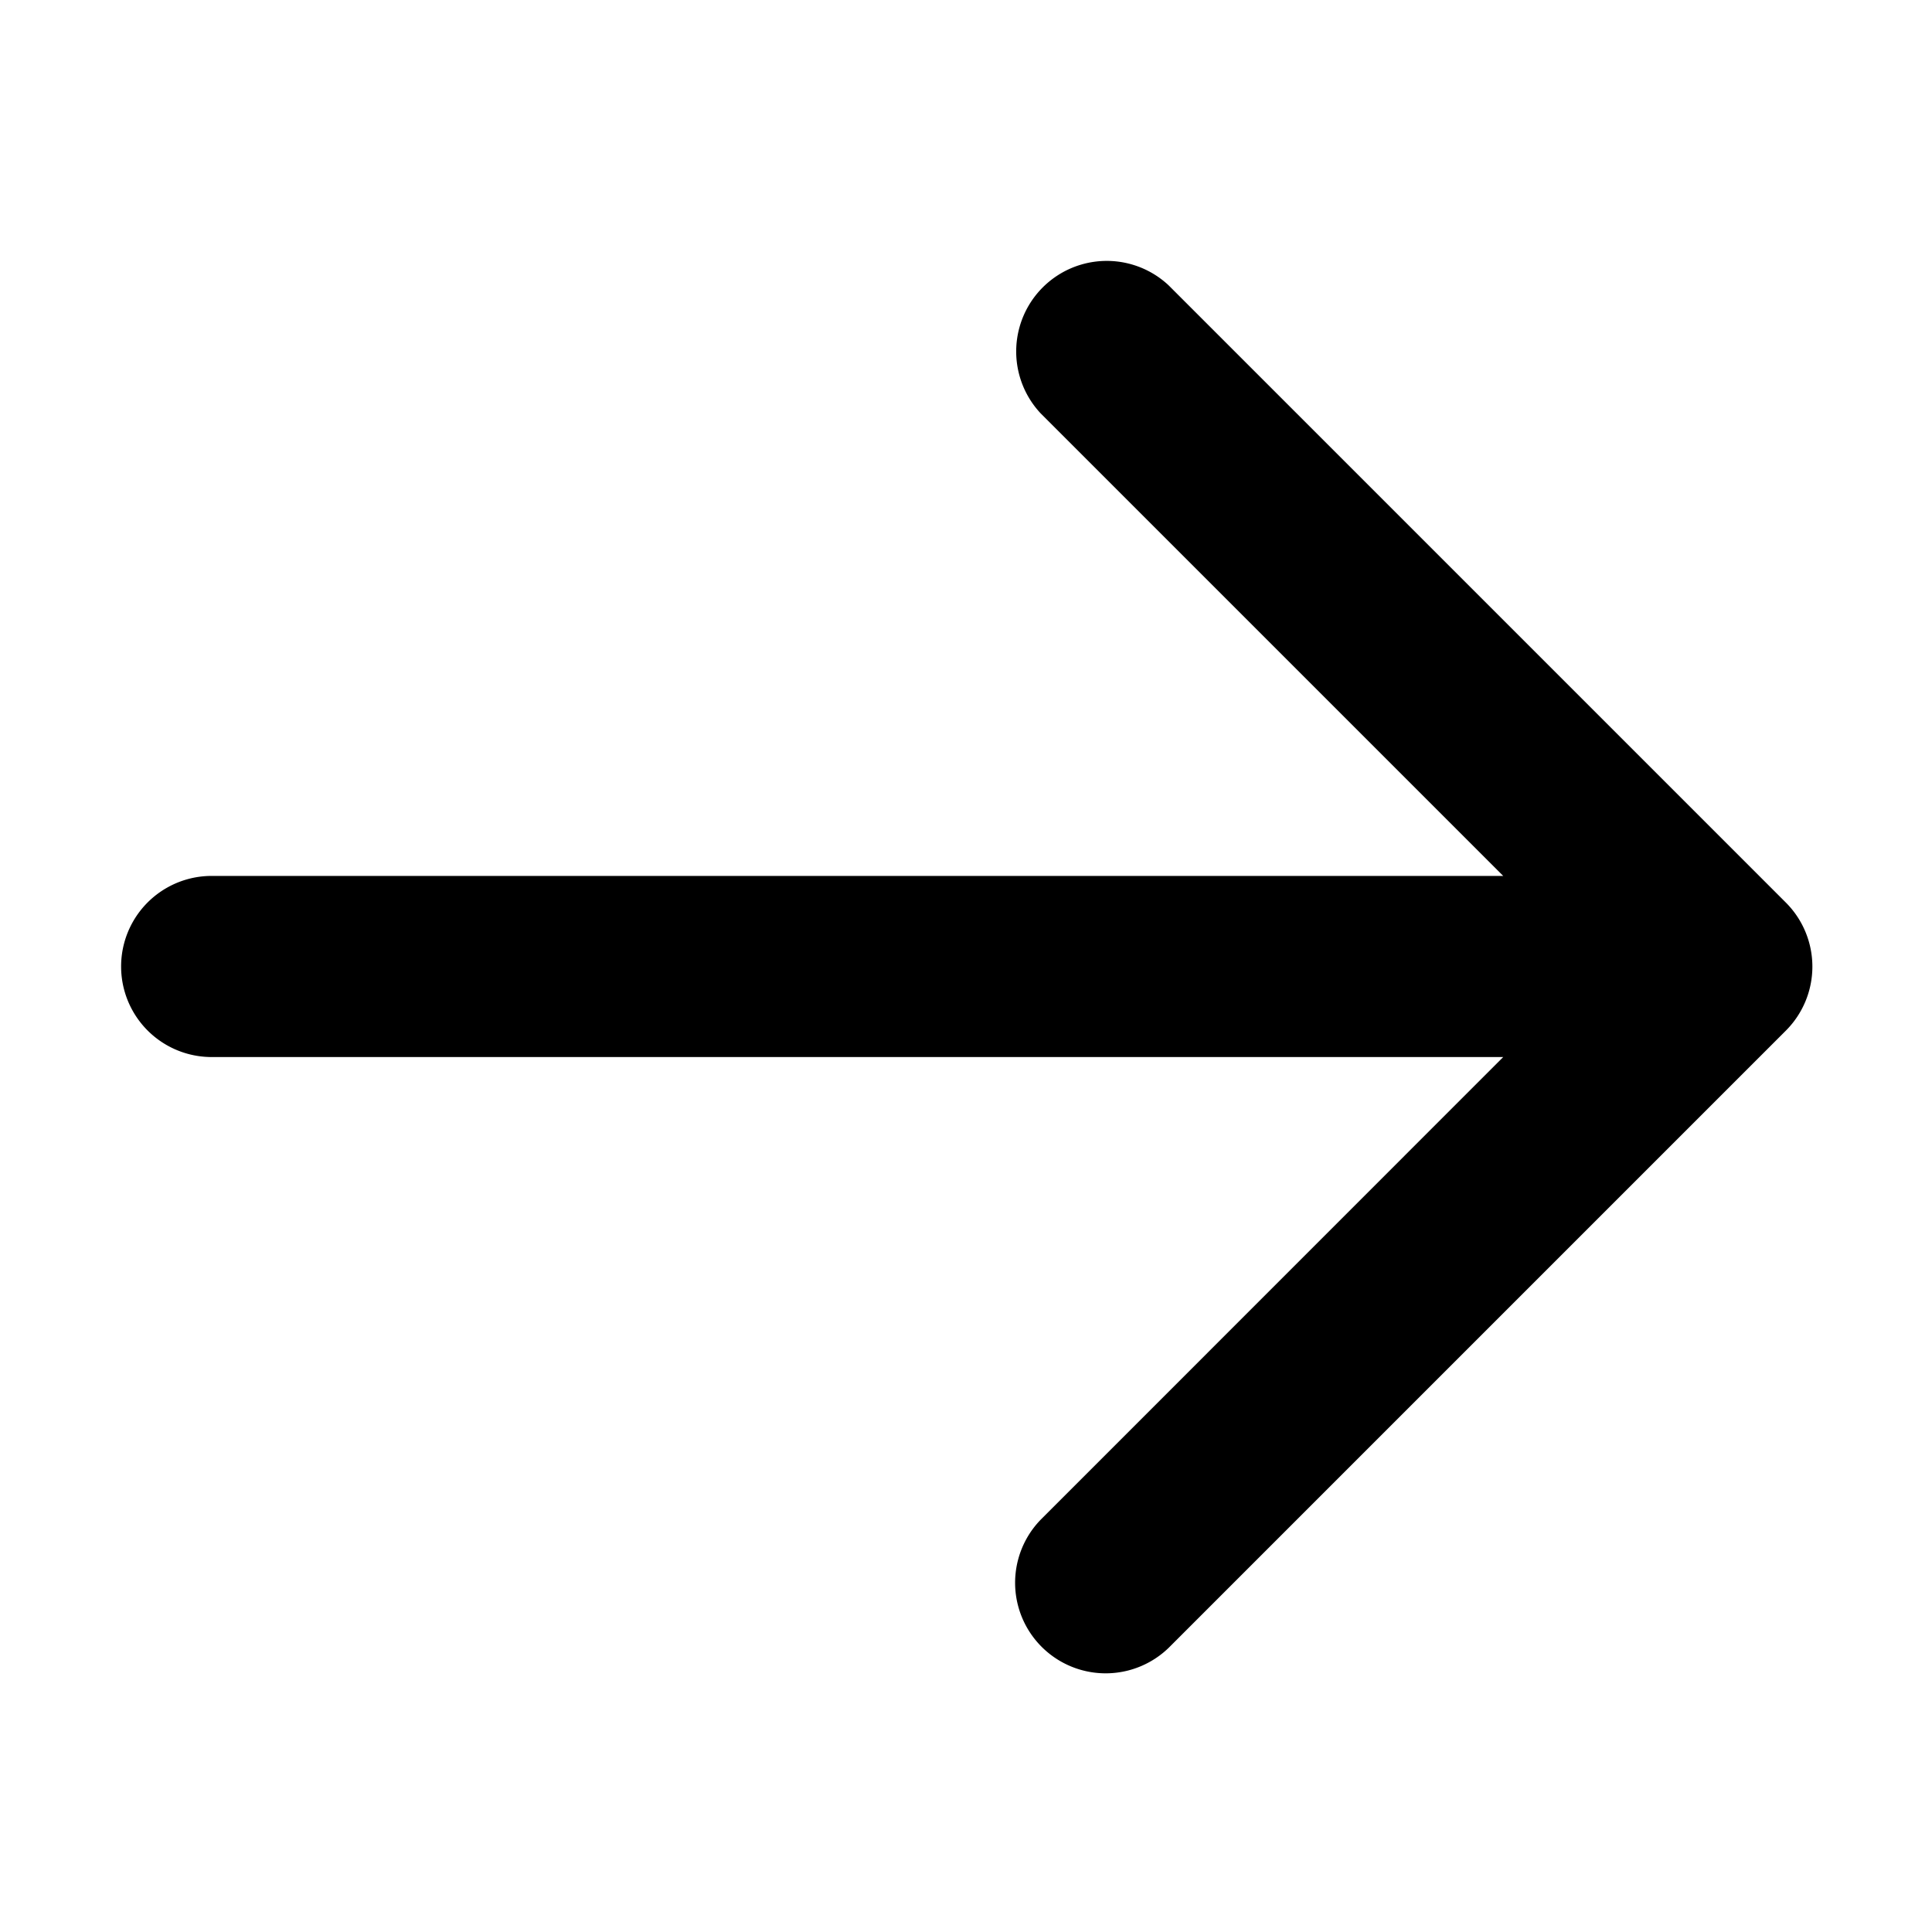 <svg xmlns="http://www.w3.org/2000/svg" width="16" height="16" viewBox="0 0 16 16"><path fill-rule="evenodd" d="M12.449 7.254 8.617 3.422a.75.75 0 0 1 1.06-1.06l5.103 5.103.01.01a.75.75 0 0 1 0 1.06l-5.112 5.112a.75.75 0 0 1-1.061-1.06l3.832-3.833H1.753a.75.75 0 1 1 0-1.5z"/></svg>